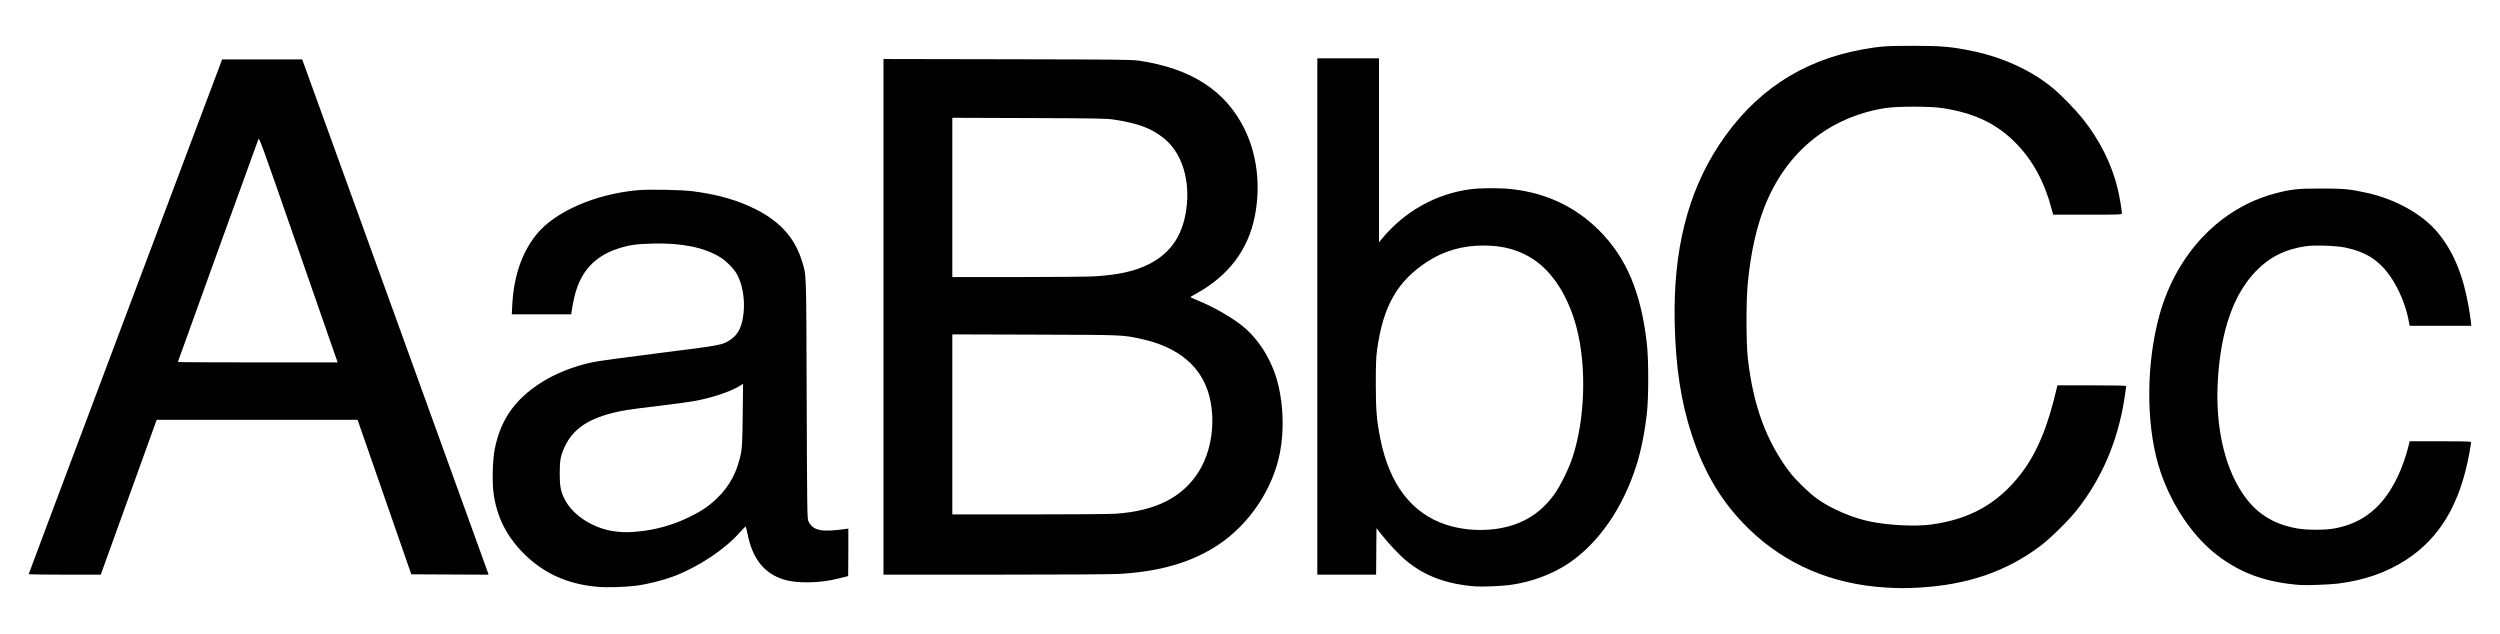 <?xml version="1.0" encoding="UTF-8" standalone="no"?>
<!-- Created with Inkscape (http://www.inkscape.org/) -->
<svg
   xmlns:svg="http://www.w3.org/2000/svg"
   xmlns="http://www.w3.org/2000/svg"
   version="1.0"
   width="209"
   height="53"
   id="svg2583">
  <defs
     id="defs2585" />
  <g
     transform="translate(-261.214,-723.005)"
     id="layer1">
    <path
       d="M 418.836,772.12 C 414.347,771.849 410.463,770.181 407.409,767.212 C 405.209,765.074 403.708,762.595 402.644,759.344 C 401.737,756.572 401.294,753.655 401.217,749.945 C 401.092,743.961 402.293,739.148 404.903,735.163 C 407.814,730.721 411.784,728.067 416.904,727.141 C 418.405,726.87 418.912,726.834 421.191,726.836 C 423.534,726.839 424.318,726.907 426.047,727.257 C 428.647,727.784 431.095,728.913 432.881,730.411 C 433.594,731.01 434.749,732.201 435.353,732.961 C 436.756,734.727 437.762,736.744 438.248,738.764 C 438.403,739.405 438.606,740.595 438.606,740.855 C 438.606,740.943 438.343,740.952 435.731,740.952 L 432.856,740.952 L 432.79,740.697 C 432.161,738.249 431.178,736.418 429.685,734.915 C 428.106,733.325 426.218,732.436 423.58,732.038 C 422.555,731.884 419.8,731.885 418.823,732.04 C 414.103,732.792 410.508,735.738 408.718,740.322 C 408.031,742.082 407.581,744.132 407.332,746.647 C 407.185,748.126 407.184,751.633 407.331,752.942 C 407.77,756.87 408.867,759.867 410.806,762.442 C 411.311,763.111 412.452,764.224 413.129,764.708 C 414.283,765.531 416.072,766.3 417.534,766.602 C 419.09,766.923 421.342,767.035 422.659,766.856 C 425.921,766.414 428.259,765.09 430.175,762.602 C 431.499,760.88 432.429,758.646 433.175,755.385 L 433.213,755.22 L 436.089,755.22 C 438.261,755.22 438.966,755.238 438.966,755.291 C 438.966,755.33 438.898,755.8 438.814,756.336 C 438.262,759.881 436.927,763.003 434.833,765.652 C 434.139,766.528 432.601,768.04 431.768,768.663 C 428.924,770.79 425.705,771.894 421.67,772.126 C 420.529,772.191 419.994,772.19 418.836,772.12 z M 311.164,772.063 C 308.648,771.839 306.665,770.944 305.003,769.283 C 303.577,767.856 302.771,766.268 302.485,764.316 C 302.346,763.37 302.391,761.452 302.575,760.54 C 303.055,758.15 304.192,756.484 306.294,755.092 C 307.529,754.274 309.163,753.615 310.793,753.277 C 311.205,753.192 313.699,752.851 316.335,752.52 C 321.514,751.87 321.607,751.853 322.266,751.416 C 322.942,750.967 323.271,750.287 323.382,749.11 C 323.491,747.948 323.273,746.732 322.807,745.902 C 322.561,745.465 321.926,744.824 321.441,744.522 C 320.101,743.69 318.244,743.309 315.799,743.367 C 314.37,743.4 313.791,743.486 312.811,743.812 C 311.747,744.165 310.921,744.72 310.302,745.498 C 309.682,746.277 309.291,747.269 309.071,748.625 L 308.964,749.285 L 306.482,749.285 L 304,749.285 L 304.038,748.521 C 304.157,746.126 304.831,744.145 306.046,742.626 C 307.566,740.723 310.928,739.241 314.471,738.91 C 315.443,738.819 318.225,738.872 319.181,738.999 C 321.303,739.282 322.932,739.755 324.452,740.53 C 326.47,741.559 327.675,742.925 328.262,744.849 C 328.638,746.079 328.615,745.426 328.653,756.359 C 328.685,765.616 328.695,766.357 328.791,766.559 C 329.171,767.365 329.842,767.513 331.85,767.234 L 332.135,767.194 L 332.135,769.18 C 332.135,770.273 332.128,771.167 332.12,771.167 C 332.112,771.168 331.728,771.263 331.268,771.379 C 329.754,771.761 327.854,771.795 326.758,771.46 C 325.115,770.957 324.142,769.75 323.719,767.69 C 323.648,767.344 323.573,767.047 323.552,767.03 C 323.531,767.014 323.312,767.23 323.066,767.51 C 321.842,768.902 319.708,770.335 317.661,771.136 C 316.752,771.493 315.353,771.849 314.39,771.97 C 313.427,772.091 311.953,772.133 311.164,772.063 z M 314.48,767.447 C 315.981,767.318 317.479,766.899 318.856,766.223 C 319.867,765.727 320.463,765.324 321.139,764.678 C 322.231,763.635 322.875,762.408 323.178,760.796 C 323.252,760.399 323.28,759.709 323.304,757.69 L 323.336,755.093 L 323.027,755.283 C 322.317,755.72 320.938,756.194 319.548,756.479 C 319.065,756.578 317.633,756.78 316.368,756.929 C 313.762,757.235 313.254,757.313 312.316,757.556 C 310.305,758.077 309.11,758.923 308.456,760.286 C 308.083,761.065 308.006,761.457 308.006,762.594 C 308.005,763.654 308.09,764.091 308.424,764.752 C 309.124,766.132 310.92,767.252 312.742,767.444 C 313.428,767.516 313.672,767.516 314.48,767.447 z M 384.561,772.029 C 382.161,771.842 380.359,771.177 378.799,769.902 C 378.255,769.458 377.287,768.436 376.725,767.715 L 376.288,767.154 L 376.272,769.101 L 376.257,771.047 L 373.799,771.047 L 371.342,771.047 L 371.342,749.465 L 371.342,727.883 L 373.92,727.883 L 376.498,727.883 L 376.499,735.572 L 376.5,743.26 L 376.722,742.99 C 378.609,740.69 381.259,739.203 384.146,738.825 C 385.03,738.709 386.68,738.708 387.666,738.824 C 390.53,739.159 392.931,740.302 394.905,742.271 C 397.19,744.55 398.428,747.504 398.899,751.803 C 399.042,753.1 399.042,756.204 398.899,757.498 C 398.72,759.129 398.414,760.657 398.019,761.905 C 396.882,765.494 394.85,768.424 392.33,770.111 C 390.958,771.029 389.217,771.669 387.439,771.91 C 386.762,772.002 385.095,772.071 384.561,772.029 z M 385.88,767.268 C 388.17,767.055 389.909,766.08 391.177,764.298 C 391.663,763.615 392.373,762.17 392.677,761.245 C 393.73,758.04 393.867,753.64 393.016,750.394 C 392.344,747.828 391.031,745.751 389.407,744.685 C 388.202,743.894 386.884,743.531 385.221,743.531 C 383.486,743.531 381.941,743.972 380.569,744.858 C 378.036,746.496 376.843,748.581 376.338,752.253 C 376.253,752.875 376.231,753.443 376.231,755.07 C 376.232,757.324 376.299,758.125 376.621,759.737 C 377.375,763.498 379.247,765.934 382.103,766.868 C 383.266,767.249 384.589,767.389 385.88,767.268 z M 453.504,771.91 C 450.628,771.69 448.514,770.923 446.52,769.378 C 444.368,767.711 442.518,764.849 441.642,761.836 C 440.601,758.252 440.648,753.263 441.76,749.292 C 443.186,744.201 446.795,740.413 451.387,739.184 C 452.71,738.83 453.301,738.765 455.242,738.765 C 457.169,738.764 457.66,738.811 459.1,739.131 C 461.493,739.663 463.737,740.918 464.993,742.427 C 466.294,743.989 467.125,745.969 467.585,748.601 C 467.665,749.06 467.75,749.617 467.773,749.84 L 467.816,750.244 L 465.239,750.244 L 462.663,750.244 L 462.56,749.72 C 462.325,748.513 461.762,747.16 461.083,746.168 C 460.137,744.785 459.057,744.084 457.281,743.699 C 456.58,743.548 454.728,743.483 454.007,743.585 C 452.274,743.831 450.958,744.486 449.805,745.677 C 447.955,747.588 446.899,750.577 446.634,754.651 C 446.389,758.426 447.104,761.83 448.633,764.166 C 449.752,765.876 451.201,766.82 453.264,767.183 C 454.067,767.325 455.572,767.327 456.349,767.188 C 458.748,766.757 460.414,765.412 461.628,762.924 C 461.982,762.196 462.365,761.127 462.555,760.331 L 462.659,759.896 L 465.23,759.896 C 467.423,759.896 467.802,759.909 467.802,759.982 C 467.802,760.03 467.733,760.441 467.65,760.896 C 466.873,765.135 465.193,767.97 462.376,769.8 C 460.726,770.872 458.863,771.521 456.659,771.793 C 455.946,771.88 454.043,771.951 453.504,771.91 z M 263.613,771.002 C 263.613,770.977 267.252,761.286 271.699,749.465 L 279.784,727.973 L 283.131,727.973 L 286.478,727.973 L 294.229,749.375 C 298.492,761.146 301.996,770.838 302.017,770.913 L 302.053,771.048 L 298.826,771.033 L 295.599,771.017 L 293.353,764.557 L 291.106,758.098 L 282.71,758.099 L 274.313,758.1 L 271.975,764.574 L 269.637,771.047 L 266.625,771.047 C 264.968,771.047 263.612,771.027 263.613,771.002 z M 289.247,752.747 C 289.138,752.442 287.663,748.204 285.969,743.328 C 283.133,735.167 282.883,734.477 282.819,734.635 C 282.701,734.926 276.082,753.233 276.082,753.269 C 276.082,753.287 279.089,753.302 282.764,753.302 L 289.445,753.302 L 289.247,752.747 z M 335.073,749.493 L 335.073,727.939 L 345.429,727.959 C 354.899,727.977 355.844,727.988 356.475,728.083 C 360.8,728.737 363.644,730.571 365.225,733.728 C 366.297,735.868 366.619,738.477 366.126,741.032 C 365.573,743.897 363.911,746.085 361.144,747.592 C 360.917,747.715 360.732,747.83 360.732,747.846 C 360.732,747.863 360.928,747.953 361.166,748.048 C 362.625,748.624 364.311,749.592 365.237,750.385 C 366.6,751.553 367.65,753.342 368.098,755.262 C 368.51,757.026 368.556,759.097 368.221,760.831 C 367.628,763.906 365.649,766.85 363.009,768.587 C 360.836,770.016 358.19,770.788 354.787,770.985 C 354.173,771.021 349.922,771.046 344.41,771.046 L 335.073,771.047 L 335.073,749.493 z M 354.526,765.95 C 357.854,765.713 360.092,764.571 361.433,762.426 C 362.506,760.709 362.854,758.248 362.319,756.142 C 361.688,753.655 359.727,752.007 356.592,751.332 C 355.038,750.997 355.191,751.003 347.737,750.98 L 340.828,750.959 L 340.828,758.485 L 340.828,766.011 L 347.257,766.011 C 350.926,766.01 354.047,765.984 354.526,765.95 z M 352.758,746.105 C 354.709,745.984 356.067,745.681 357.216,745.113 C 359.172,744.145 360.206,742.532 360.436,740.088 C 360.65,737.811 359.941,735.738 358.561,734.603 C 357.51,733.738 356.373,733.309 354.316,733.001 C 353.705,732.909 352.904,732.895 347.227,732.875 L 340.828,732.853 L 340.828,739.51 L 340.828,746.168 L 346.298,746.167 C 349.37,746.167 352.202,746.14 352.758,746.105 z "
       style="fill:#000000"
       id="path2692" />
  </g>
</svg>
